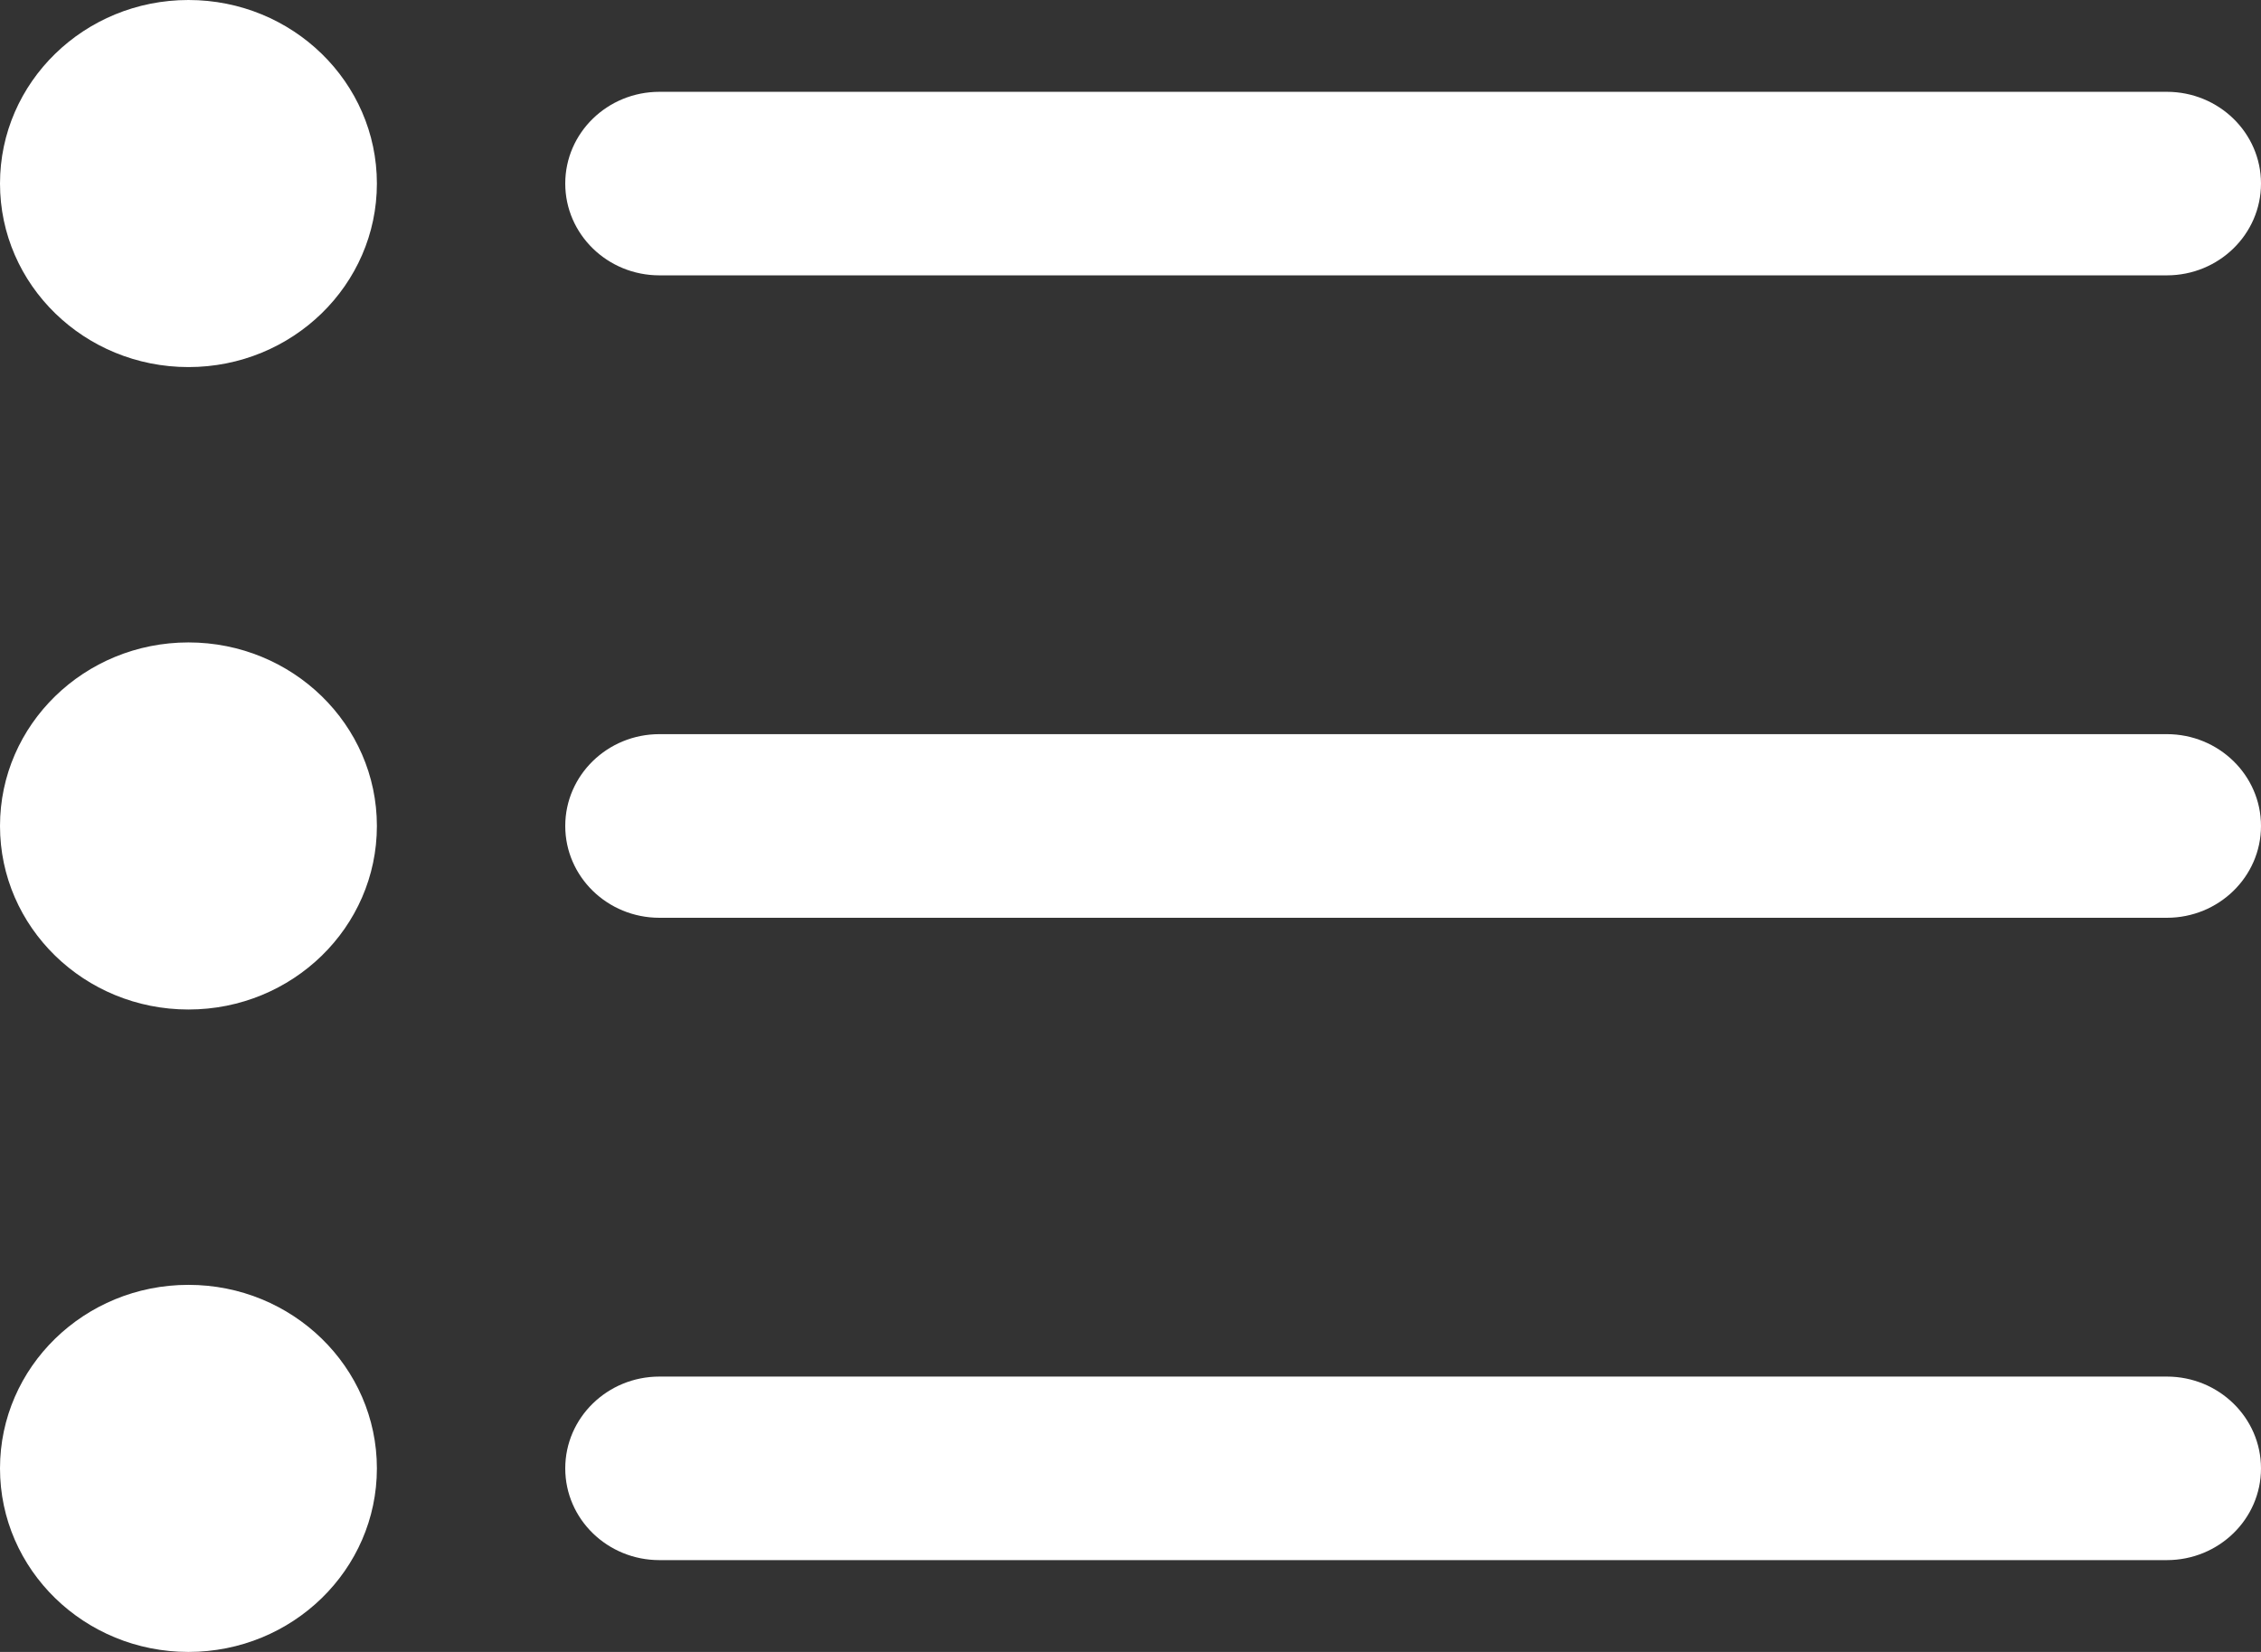 <svg width="26" height="19" viewBox="0 0 26 19" xmlns="http://www.w3.org/2000/svg">
    <rect x="0" y="0" width="26" height="19" fill="#333333" stroke="none"/>
    <g fill="#FFF" fill-rule="nonzero">
        <path d="M7.583 3.167h17.334c.598 0 1.083-.473 1.083-1.056 0-.583-.485-1.055-1.083-1.055H7.583c-.598 0-1.083.472-1.083 1.055s.485 1.056 1.083 1.056zM24.917 8.444H7.583c-.598 0-1.083.473-1.083 1.056 0 .583.485 1.056 1.083 1.056h17.334c.598 0 1.083-.473 1.083-1.056 0-.583-.485-1.056-1.083-1.056zM24.917 15.833H7.583c-.598 0-1.083.473-1.083 1.056 0 .583.485 1.055 1.083 1.055h17.334c.598 0 1.083-.472 1.083-1.055s-.485-1.056-1.083-1.056z"/>
        <ellipse cx="2.167" cy="2.111" rx="2.167" ry="2.111"/>
        <ellipse cx="2.167" cy="9.5" rx="2.167" ry="2.111"/>
        <ellipse cx="2.167" cy="16.889" rx="2.167" ry="2.111"/>
    </g>
</svg>
